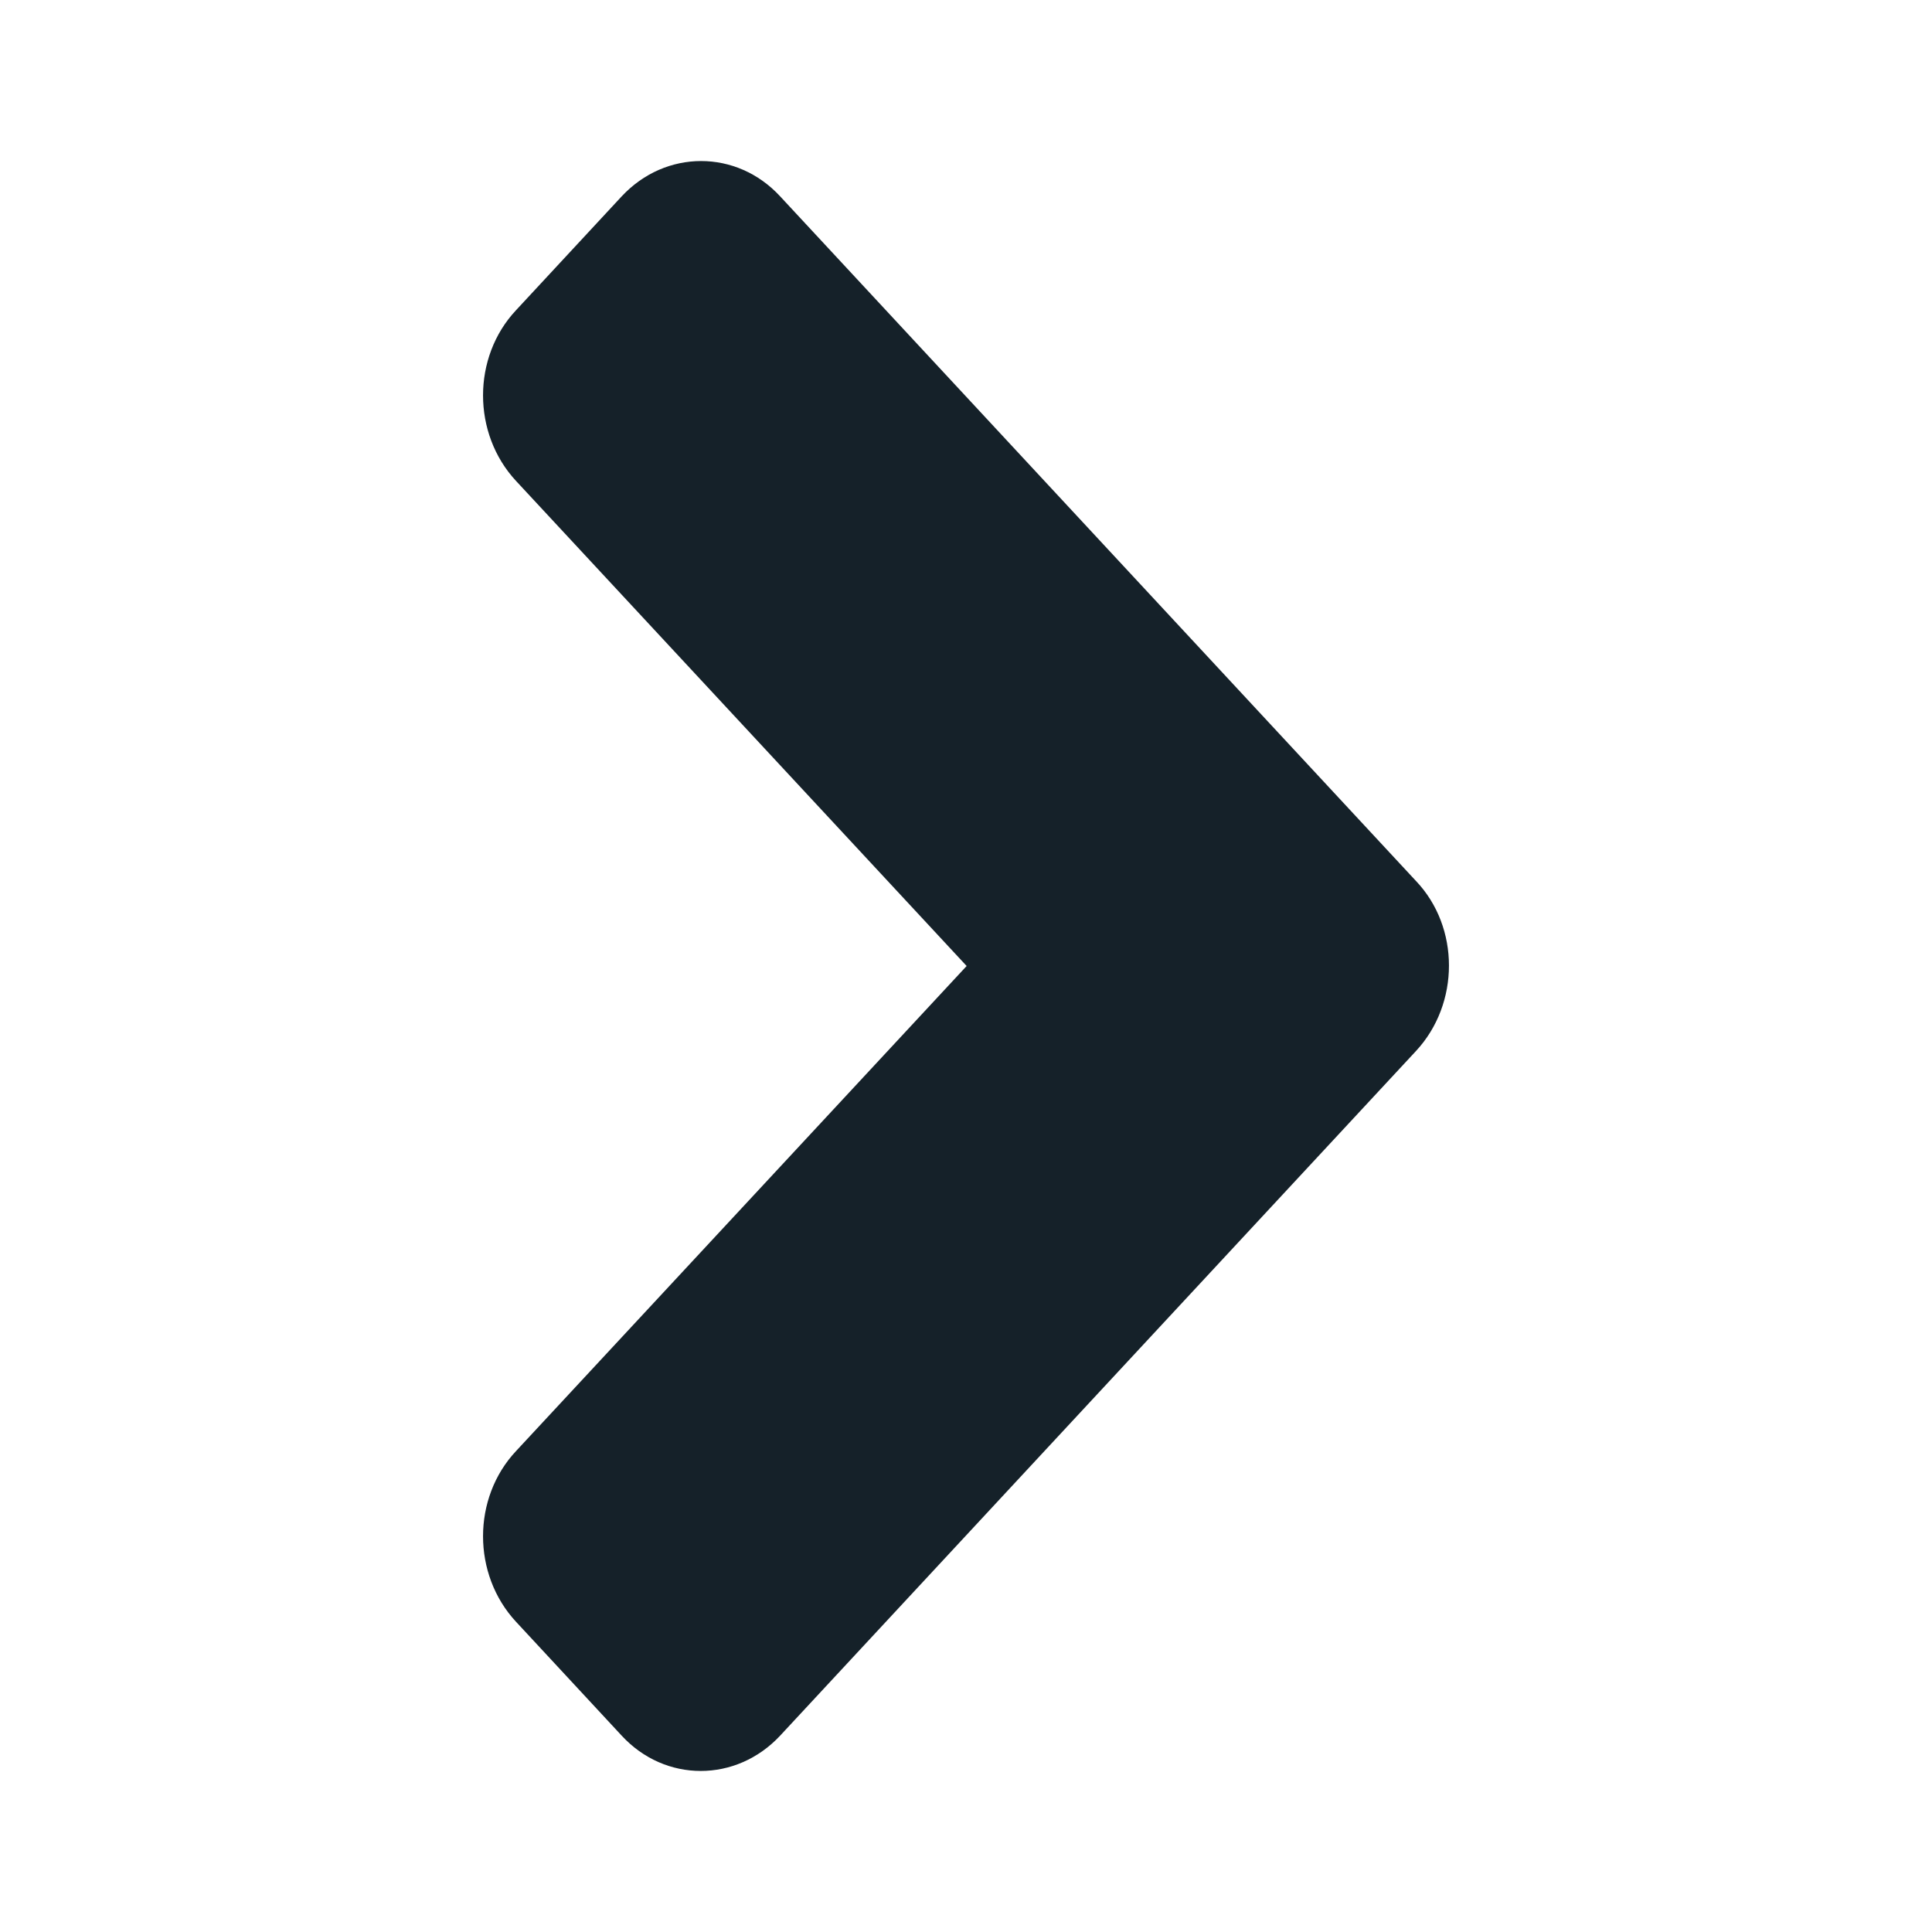 <svg width="12" height="12" viewBox="0 0 12 12" fill="none" xmlns="http://www.w3.org/2000/svg">
<path d="M8.795 6.528L4.846 10.78C4.573 11.073 4.131 11.073 3.861 10.78L3.205 10.073C2.932 9.779 2.932 9.304 3.205 9.013L6.004 6L3.205 2.987C2.932 2.693 2.932 2.218 3.205 1.927L3.861 1.22C4.134 0.927 4.576 0.927 4.846 1.22L8.795 5.472C9.068 5.759 9.068 6.234 8.795 6.528V6.528Z" fill="#152129"/>
</svg>
